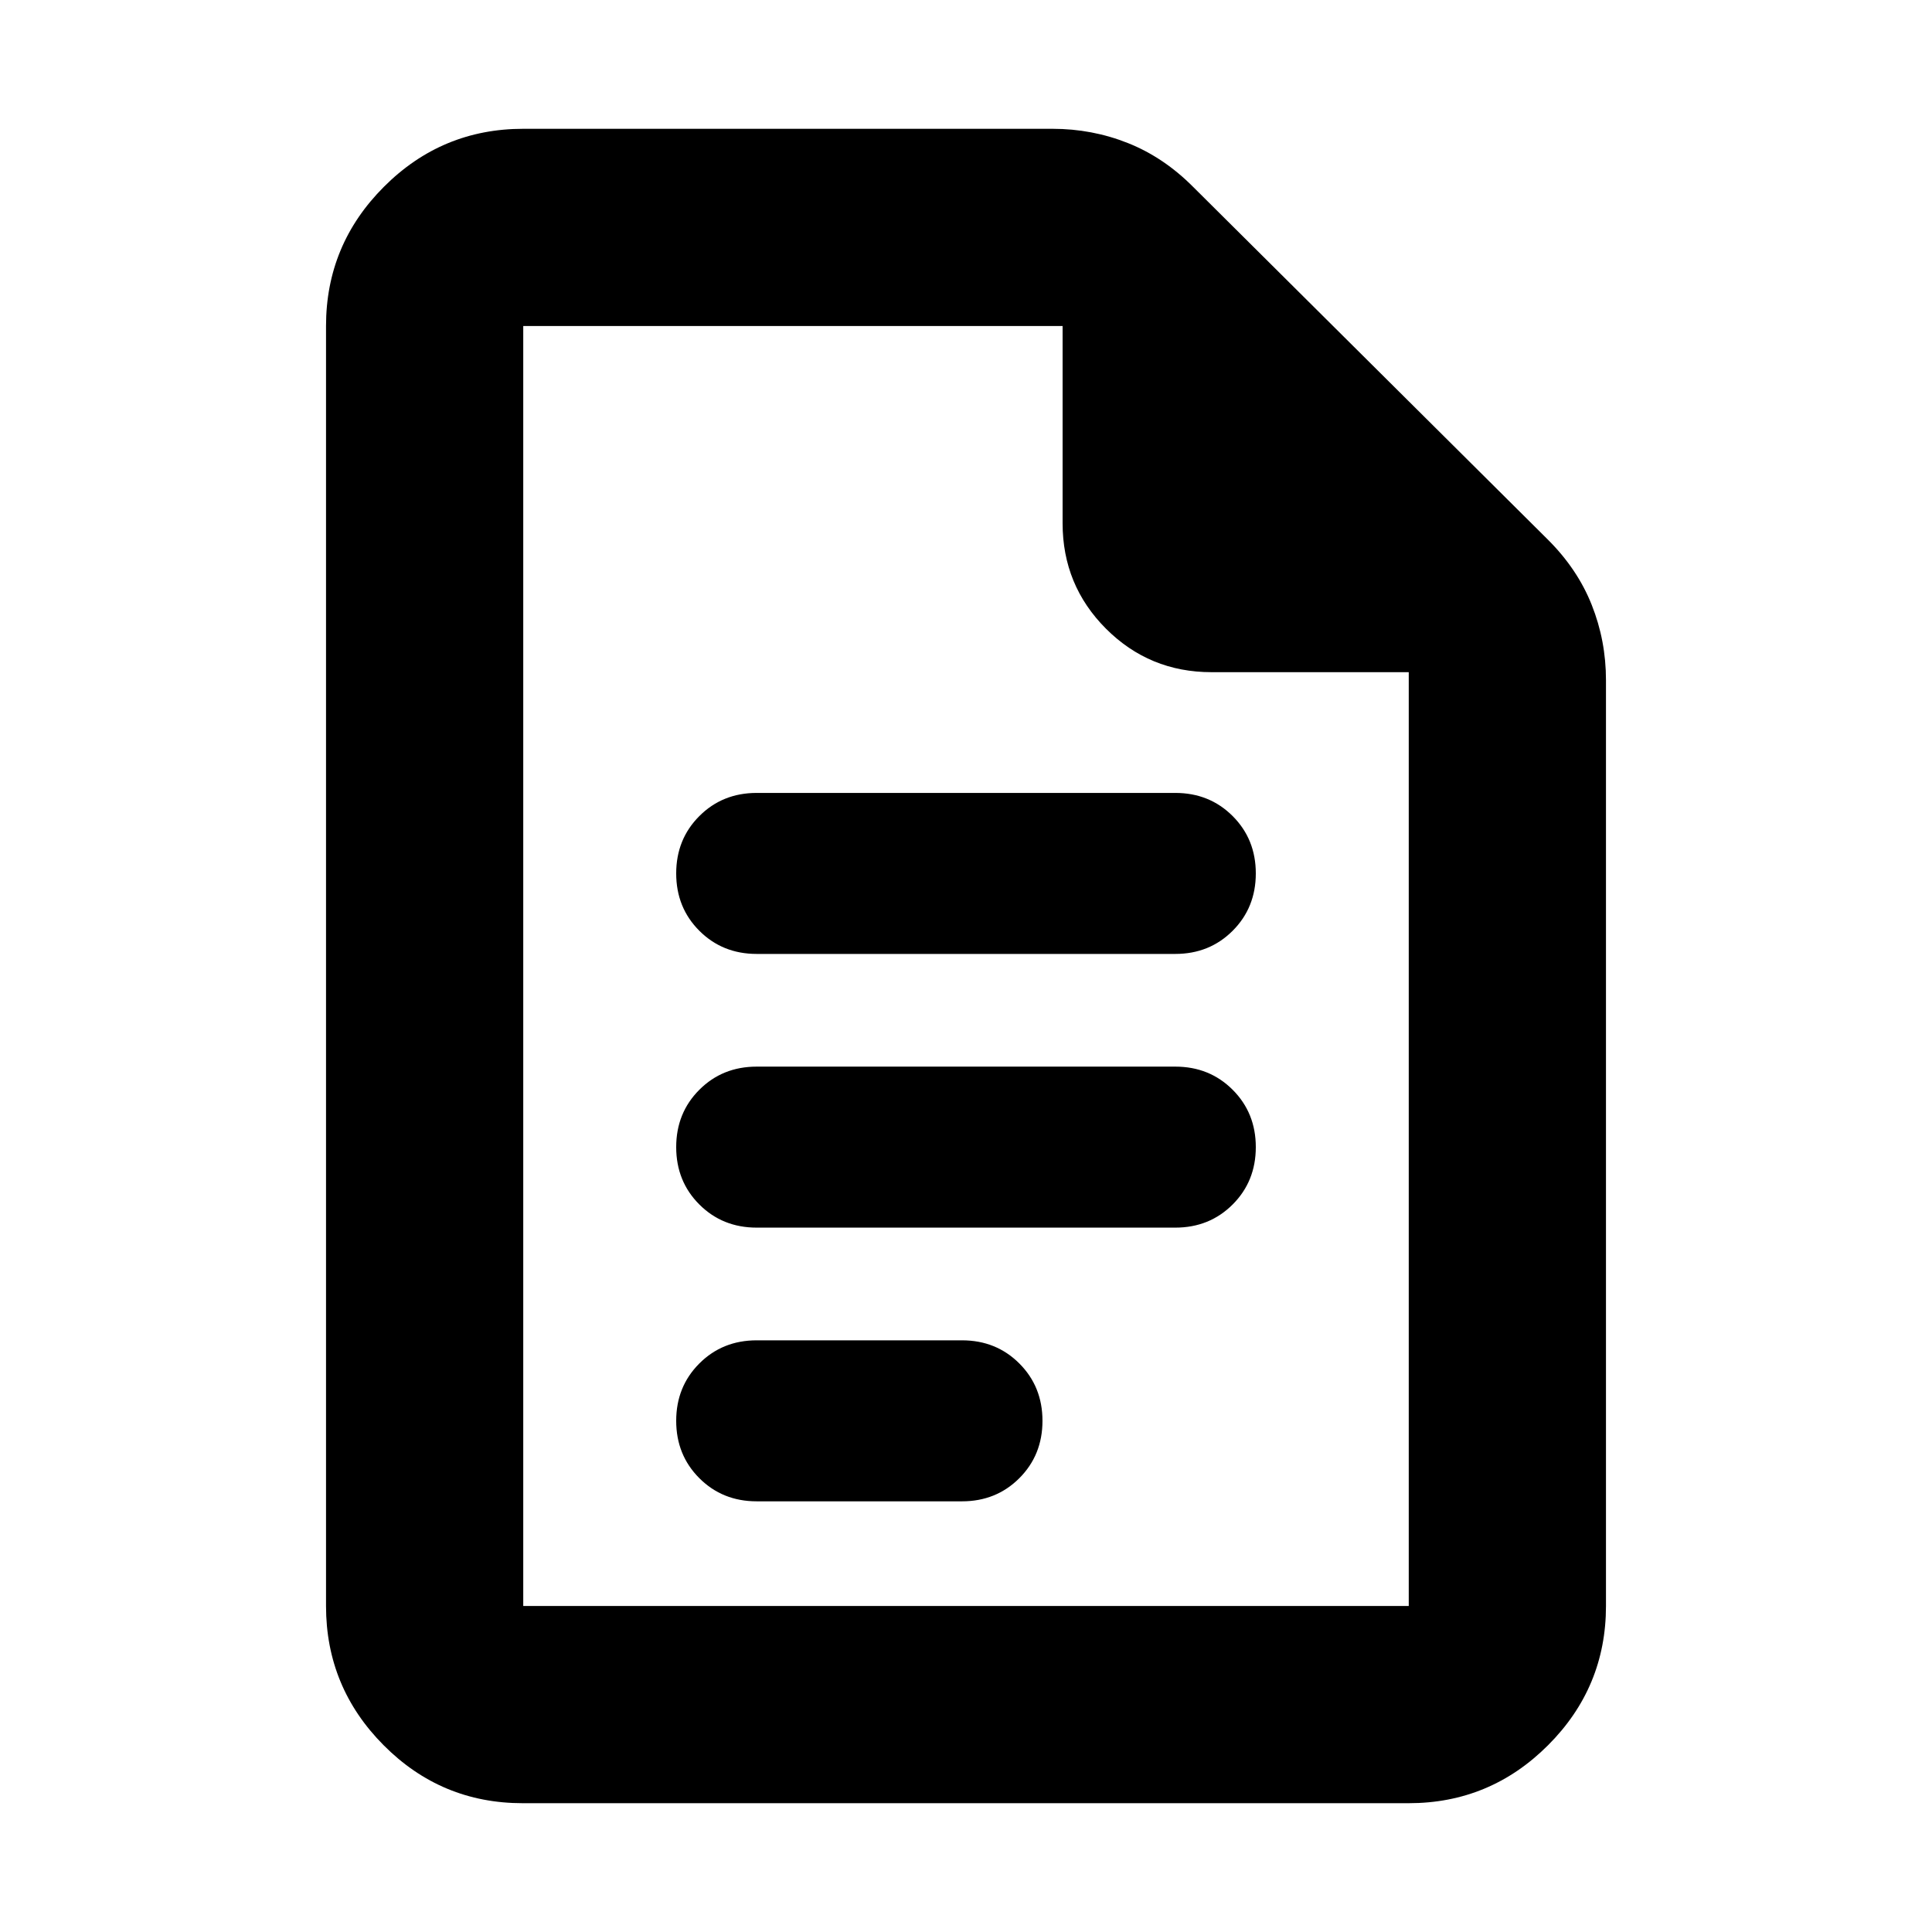 <svg xmlns="http://www.w3.org/2000/svg" height="20" viewBox="0 -960 960 960" width="20"><path d="M376-486h208q17 0 28.5-11.5T624-526q0-17-11.5-28.5T584-566H376q-17 0-28.5 11.5T336-526q0 17 11.5 28.5T376-486Zm0 136h208q17 0 28.5-11.5T624-390q0-17-11.5-28.5T584-430H376q-17 0-28.5 11.5T336-390q0 17 11.5 28.5T376-350Zm0 136h102q17 0 28.5-11.5T518-254q0-17-11.5-28.5T478-294H376q-17 0-28.5 11.5T336-254q0 17 11.5 28.5T376-214ZM259.72-64q-40.45 0-69.08-28.79Q162-121.58 162-162v-636q0-40.42 28.79-69.21Q219.57-896 260-896h263q19.65 0 37.46 7.09Q578.27-881.83 593-867l176 175q14.83 14.73 21.91 32.54Q798-641.65 798-622v460q0 40.42-28.8 69.21Q740.4-64 699.96-64H259.72ZM700-626h-98q-30.83 0-52.42-21.58Q528-669.17 528-700v-98H260v636h440v-464ZM260-798v171.75V-798v636-636Z"/></svg>